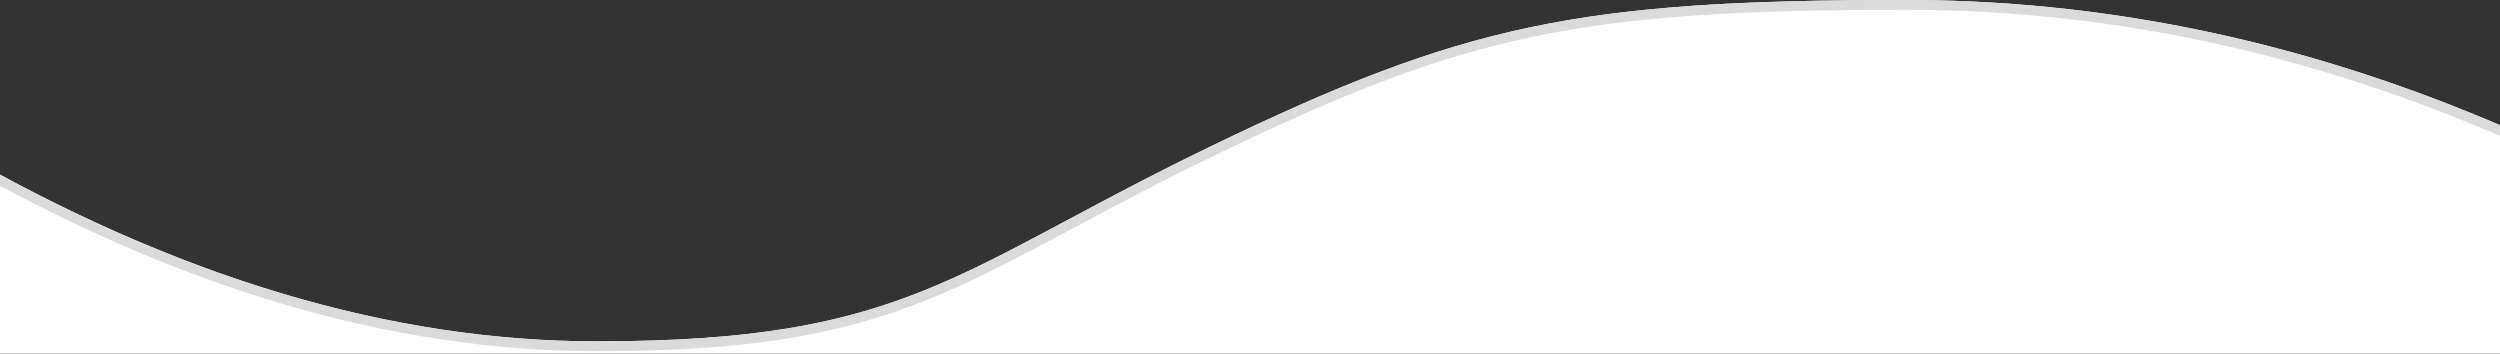 <?xml version="1.0" encoding="UTF-8"?>
<svg width="509px" height="72px" viewBox="0 0 509 72" version="1.1" xmlns="http://www.w3.org/2000/svg" xmlns:xlink="http://www.w3.org/1999/xlink">
    <rect x="0" y="0" width="509" height="72" fill="#333333" stroke="none"/>
    <!-- Generator: Sketch 46.2 (44496) - http://www.bohemiancoding.com/sketch -->
    <title>Artboard</title>
    <desc>Created with Sketch.</desc>
    <defs>
        <path d="M-10,29.957 C35.422,56.319 79.246,69.5 121.471,69.5 C184.808,69.5 194.221,55.121 246.186,29.957 C298.15,4.793 321.451,2.14304609e-15 388.049,0 C432.448,0 476.098,9.986 519,29.957 L519,139 L-10,139 L-10,29.957 Z" id="path-1"></path>
    </defs>
    <g id="Page-1" stroke="none" stroke-width="1" fill="none" fill-rule="evenodd">
        <g id="Artboard">
            <g id="Rectangle">
                <use fill="#FFFFFF" fill-rule="evenodd" xlink:href="#path-1"></use>
                <path stroke="#DADADA" stroke-width="2" d="M-9,31.689 L-9,138 L518,138 L518,30.595 C475.414,10.863 432.1,1 388.049,1 C321.337,1 298.245,5.858 246.621,30.857 C237.205,35.417 230.86,38.715 217.451,45.875 C205.667,52.168 200.607,54.764 194.393,57.563 C173.856,66.812 154.489,70.5 121.471,70.5 C79.525,70.5 36.032,57.557 -9,31.689 Z"></path>
            </g>
        </g>
    </g>
</svg>